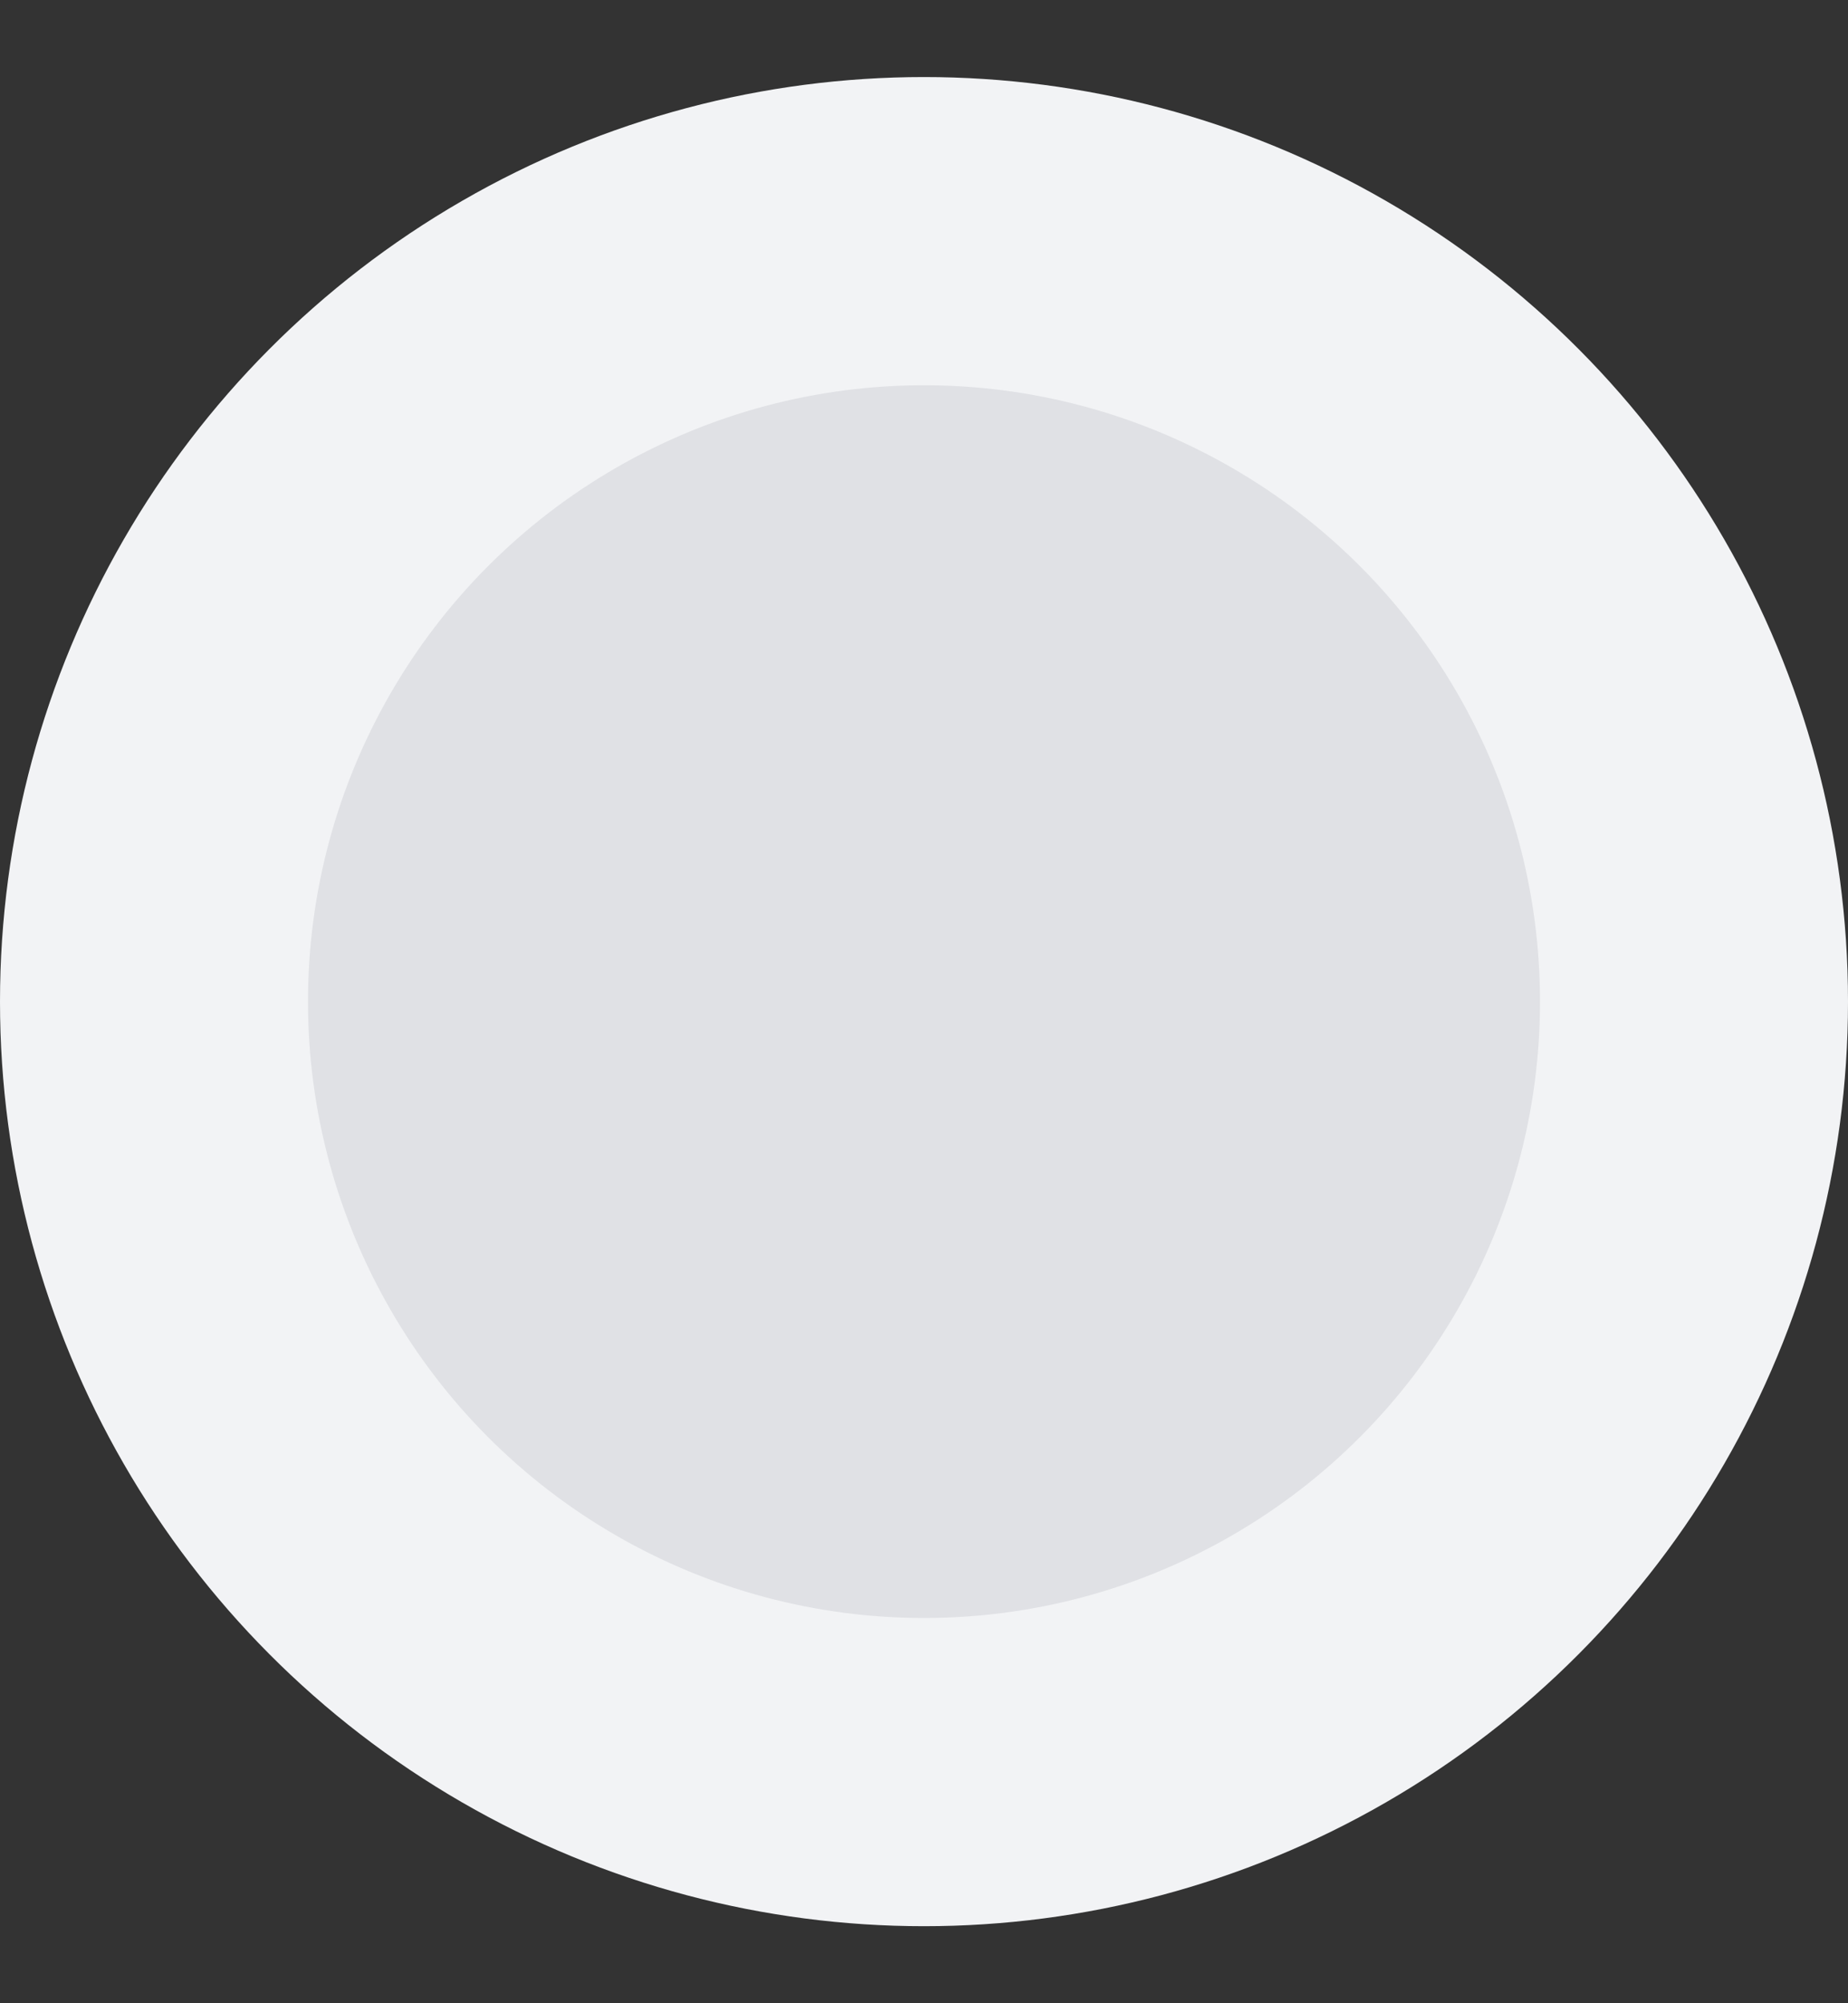 <svg width="12" height="13" viewBox="0 0 12 13" fill="none" xmlns="http://www.w3.org/2000/svg">
<rect x="0" y="0" width="12" height="13" fill="#333333" stroke="none"/>
<circle id="offline" cx="6" cy="6.5" r="5" fill="#E0E1E5" stroke="#F2F3F5" stroke-width="2"/>
</svg>
